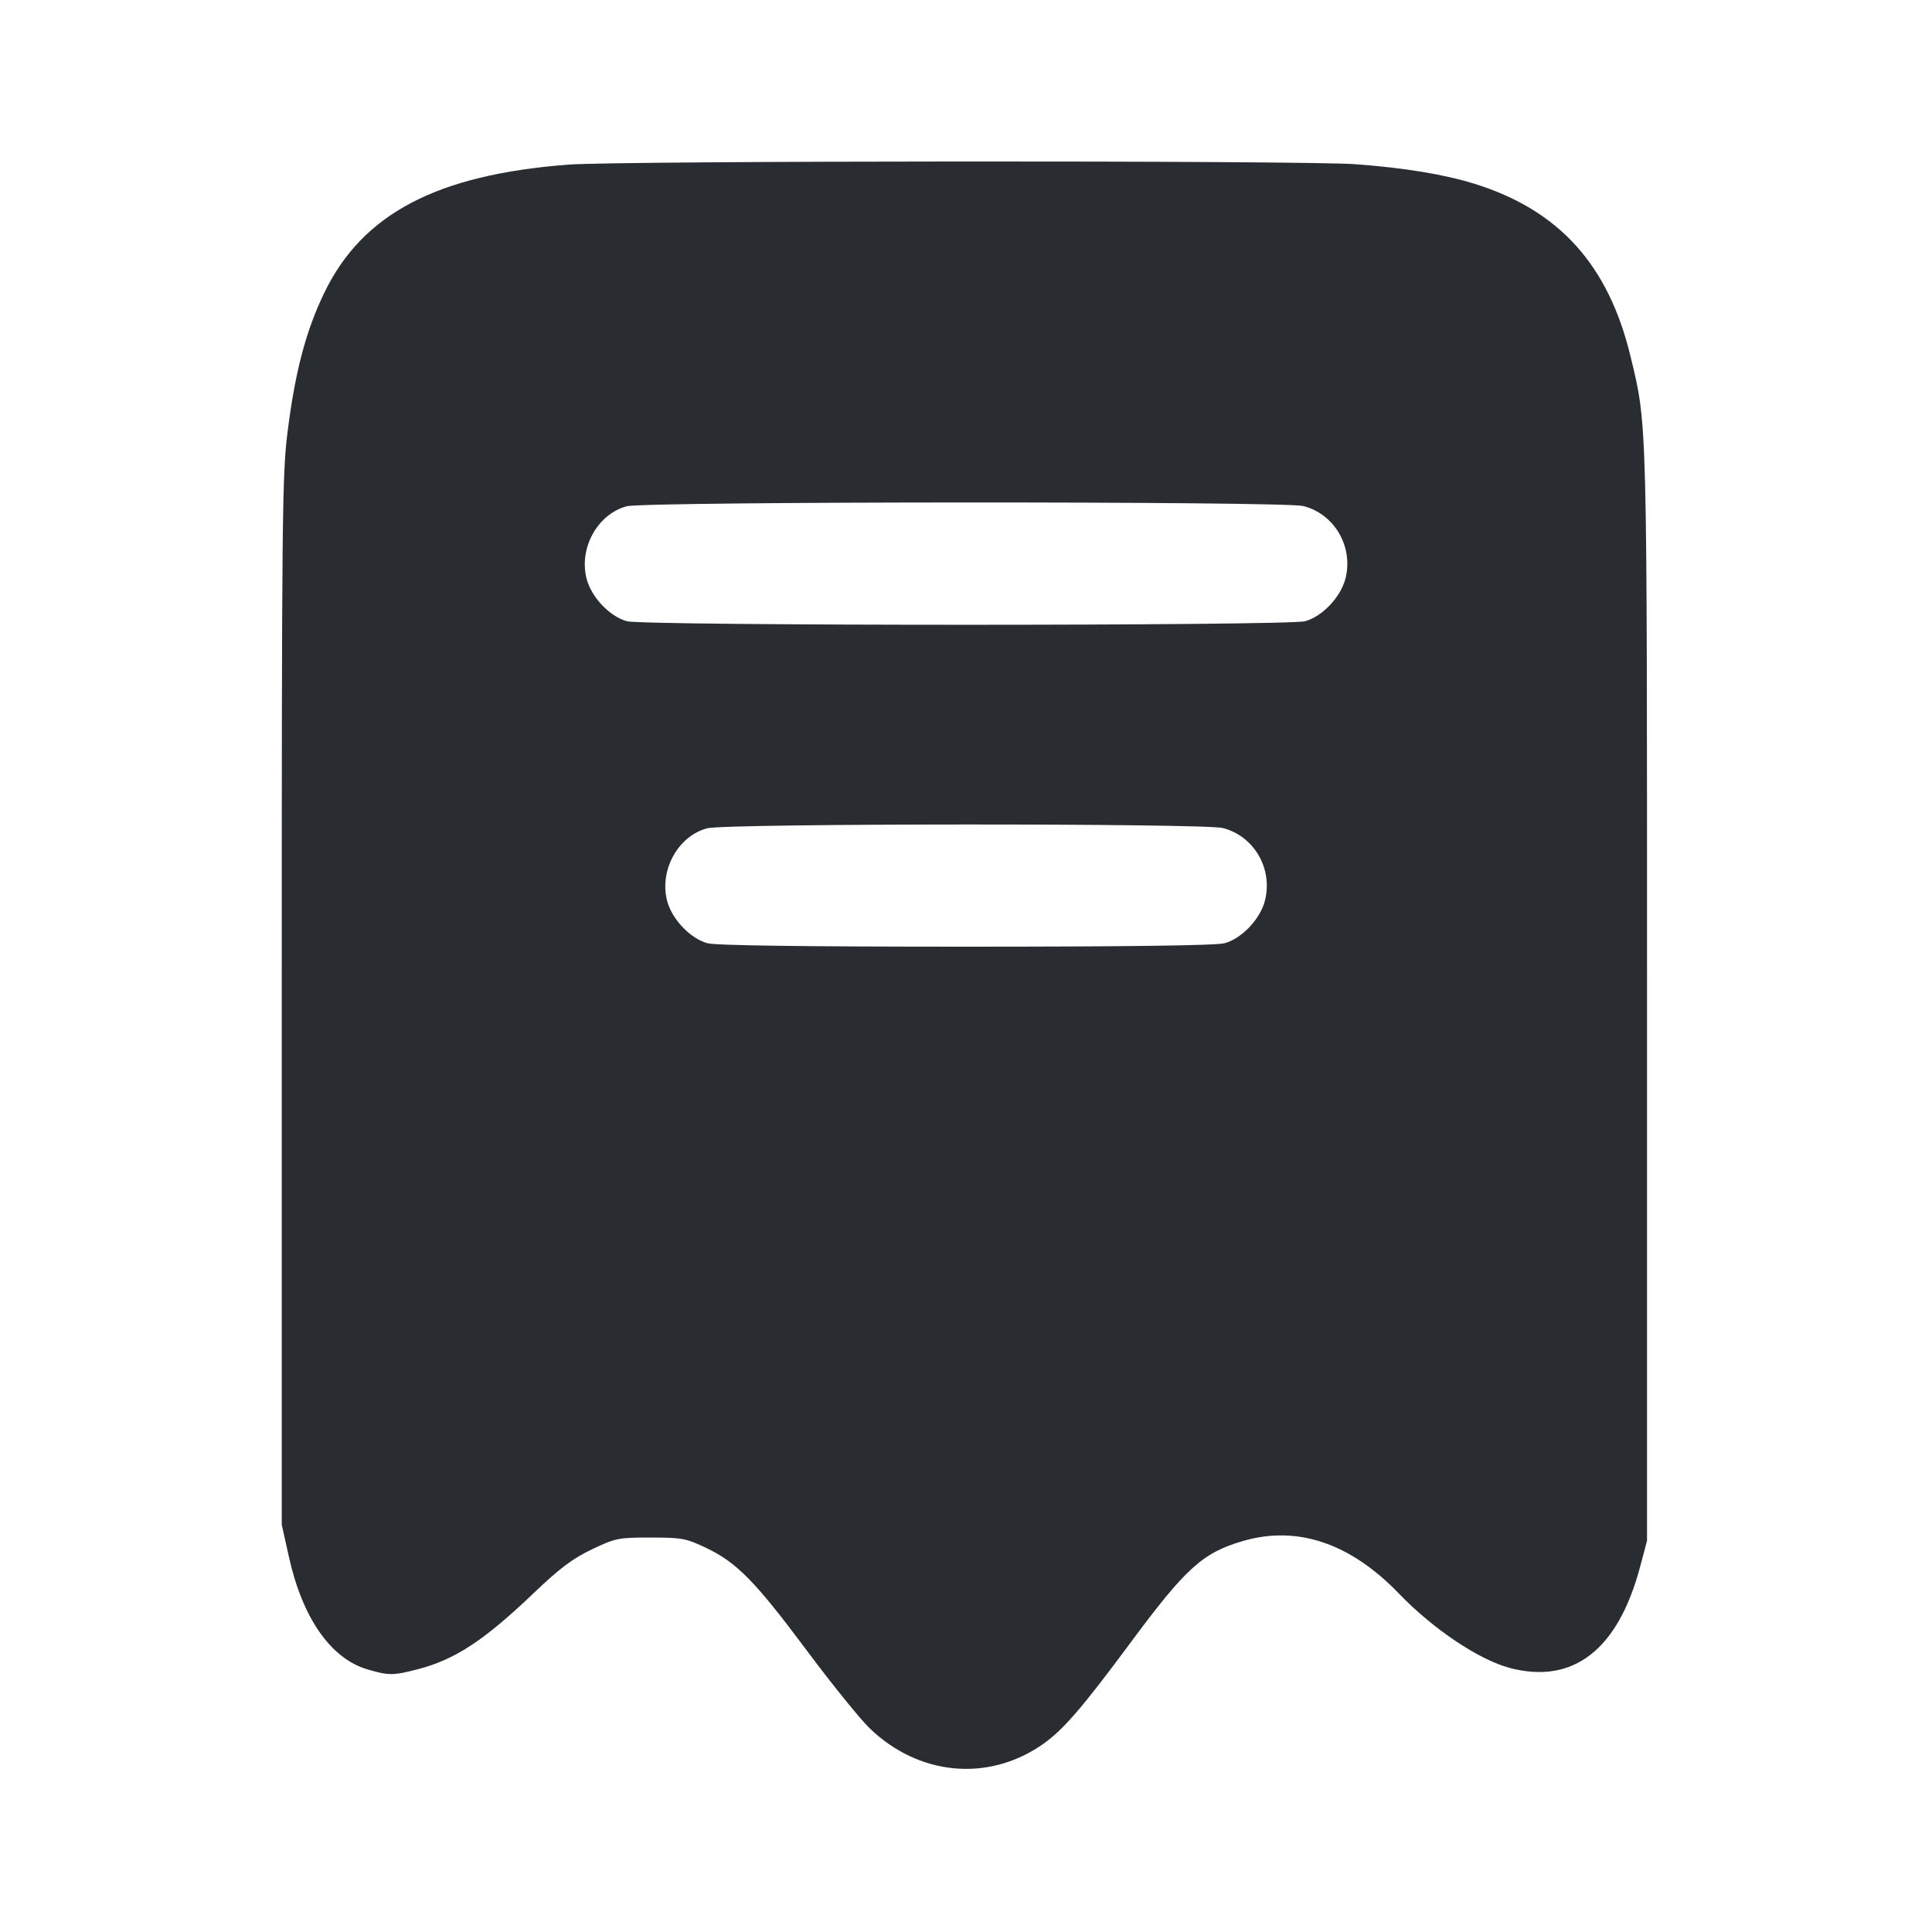 <svg width="24" height="24" viewBox="0 0 24 24" fill="none" xmlns="http://www.w3.org/2000/svg"><path d="M7.061 2.045 C 5.425 2.170,4.502 2.655,4.027 3.640 C 3.800 4.109,3.665 4.623,3.572 5.368 C 3.505 5.897,3.500 6.429,3.500 12.440 L 3.500 18.940 3.589 19.340 C 3.757 20.099,4.108 20.602,4.562 20.737 C 4.826 20.815,4.884 20.815,5.182 20.738 C 5.652 20.617,6.010 20.382,6.632 19.788 C 6.954 19.481,7.113 19.361,7.352 19.247 C 7.646 19.107,7.679 19.100,8.080 19.100 C 8.469 19.100,8.520 19.109,8.769 19.227 C 9.151 19.409,9.377 19.638,10.020 20.500 C 10.331 20.918,10.684 21.354,10.803 21.469 C 11.409 22.055,12.266 22.139,12.940 21.677 C 13.199 21.500,13.435 21.228,14.051 20.396 C 14.732 19.478,14.941 19.289,15.437 19.144 C 16.113 18.945,16.774 19.168,17.380 19.798 C 17.800 20.235,18.373 20.619,18.755 20.720 C 19.542 20.927,20.098 20.496,20.373 19.467 L 20.460 19.140 20.460 12.380 C 20.460 5.129,20.464 5.293,20.255 4.427 C 19.981 3.291,19.368 2.611,18.320 2.284 C 17.944 2.167,17.456 2.086,16.840 2.040 C 16.189 1.992,7.703 1.996,7.061 2.045 M16.189 6.286 C 16.577 6.384,16.814 6.790,16.714 7.186 C 16.656 7.416,16.428 7.657,16.213 7.717 C 16.000 7.776,8.000 7.776,7.787 7.717 C 7.572 7.657,7.344 7.416,7.286 7.186 C 7.190 6.806,7.425 6.385,7.785 6.289 C 8.017 6.228,15.946 6.225,16.189 6.286 M15.189 10.286 C 15.577 10.384,15.814 10.790,15.714 11.186 C 15.656 11.416,15.428 11.657,15.213 11.717 C 15.111 11.745,14.032 11.760,12.000 11.760 C 9.968 11.760,8.889 11.745,8.787 11.717 C 8.572 11.657,8.344 11.416,8.286 11.186 C 8.190 10.806,8.425 10.385,8.785 10.289 C 9.015 10.228,14.947 10.226,15.189 10.286 " fill="#292D32" stroke="none" fill-rule="evenodd"></path></svg>
